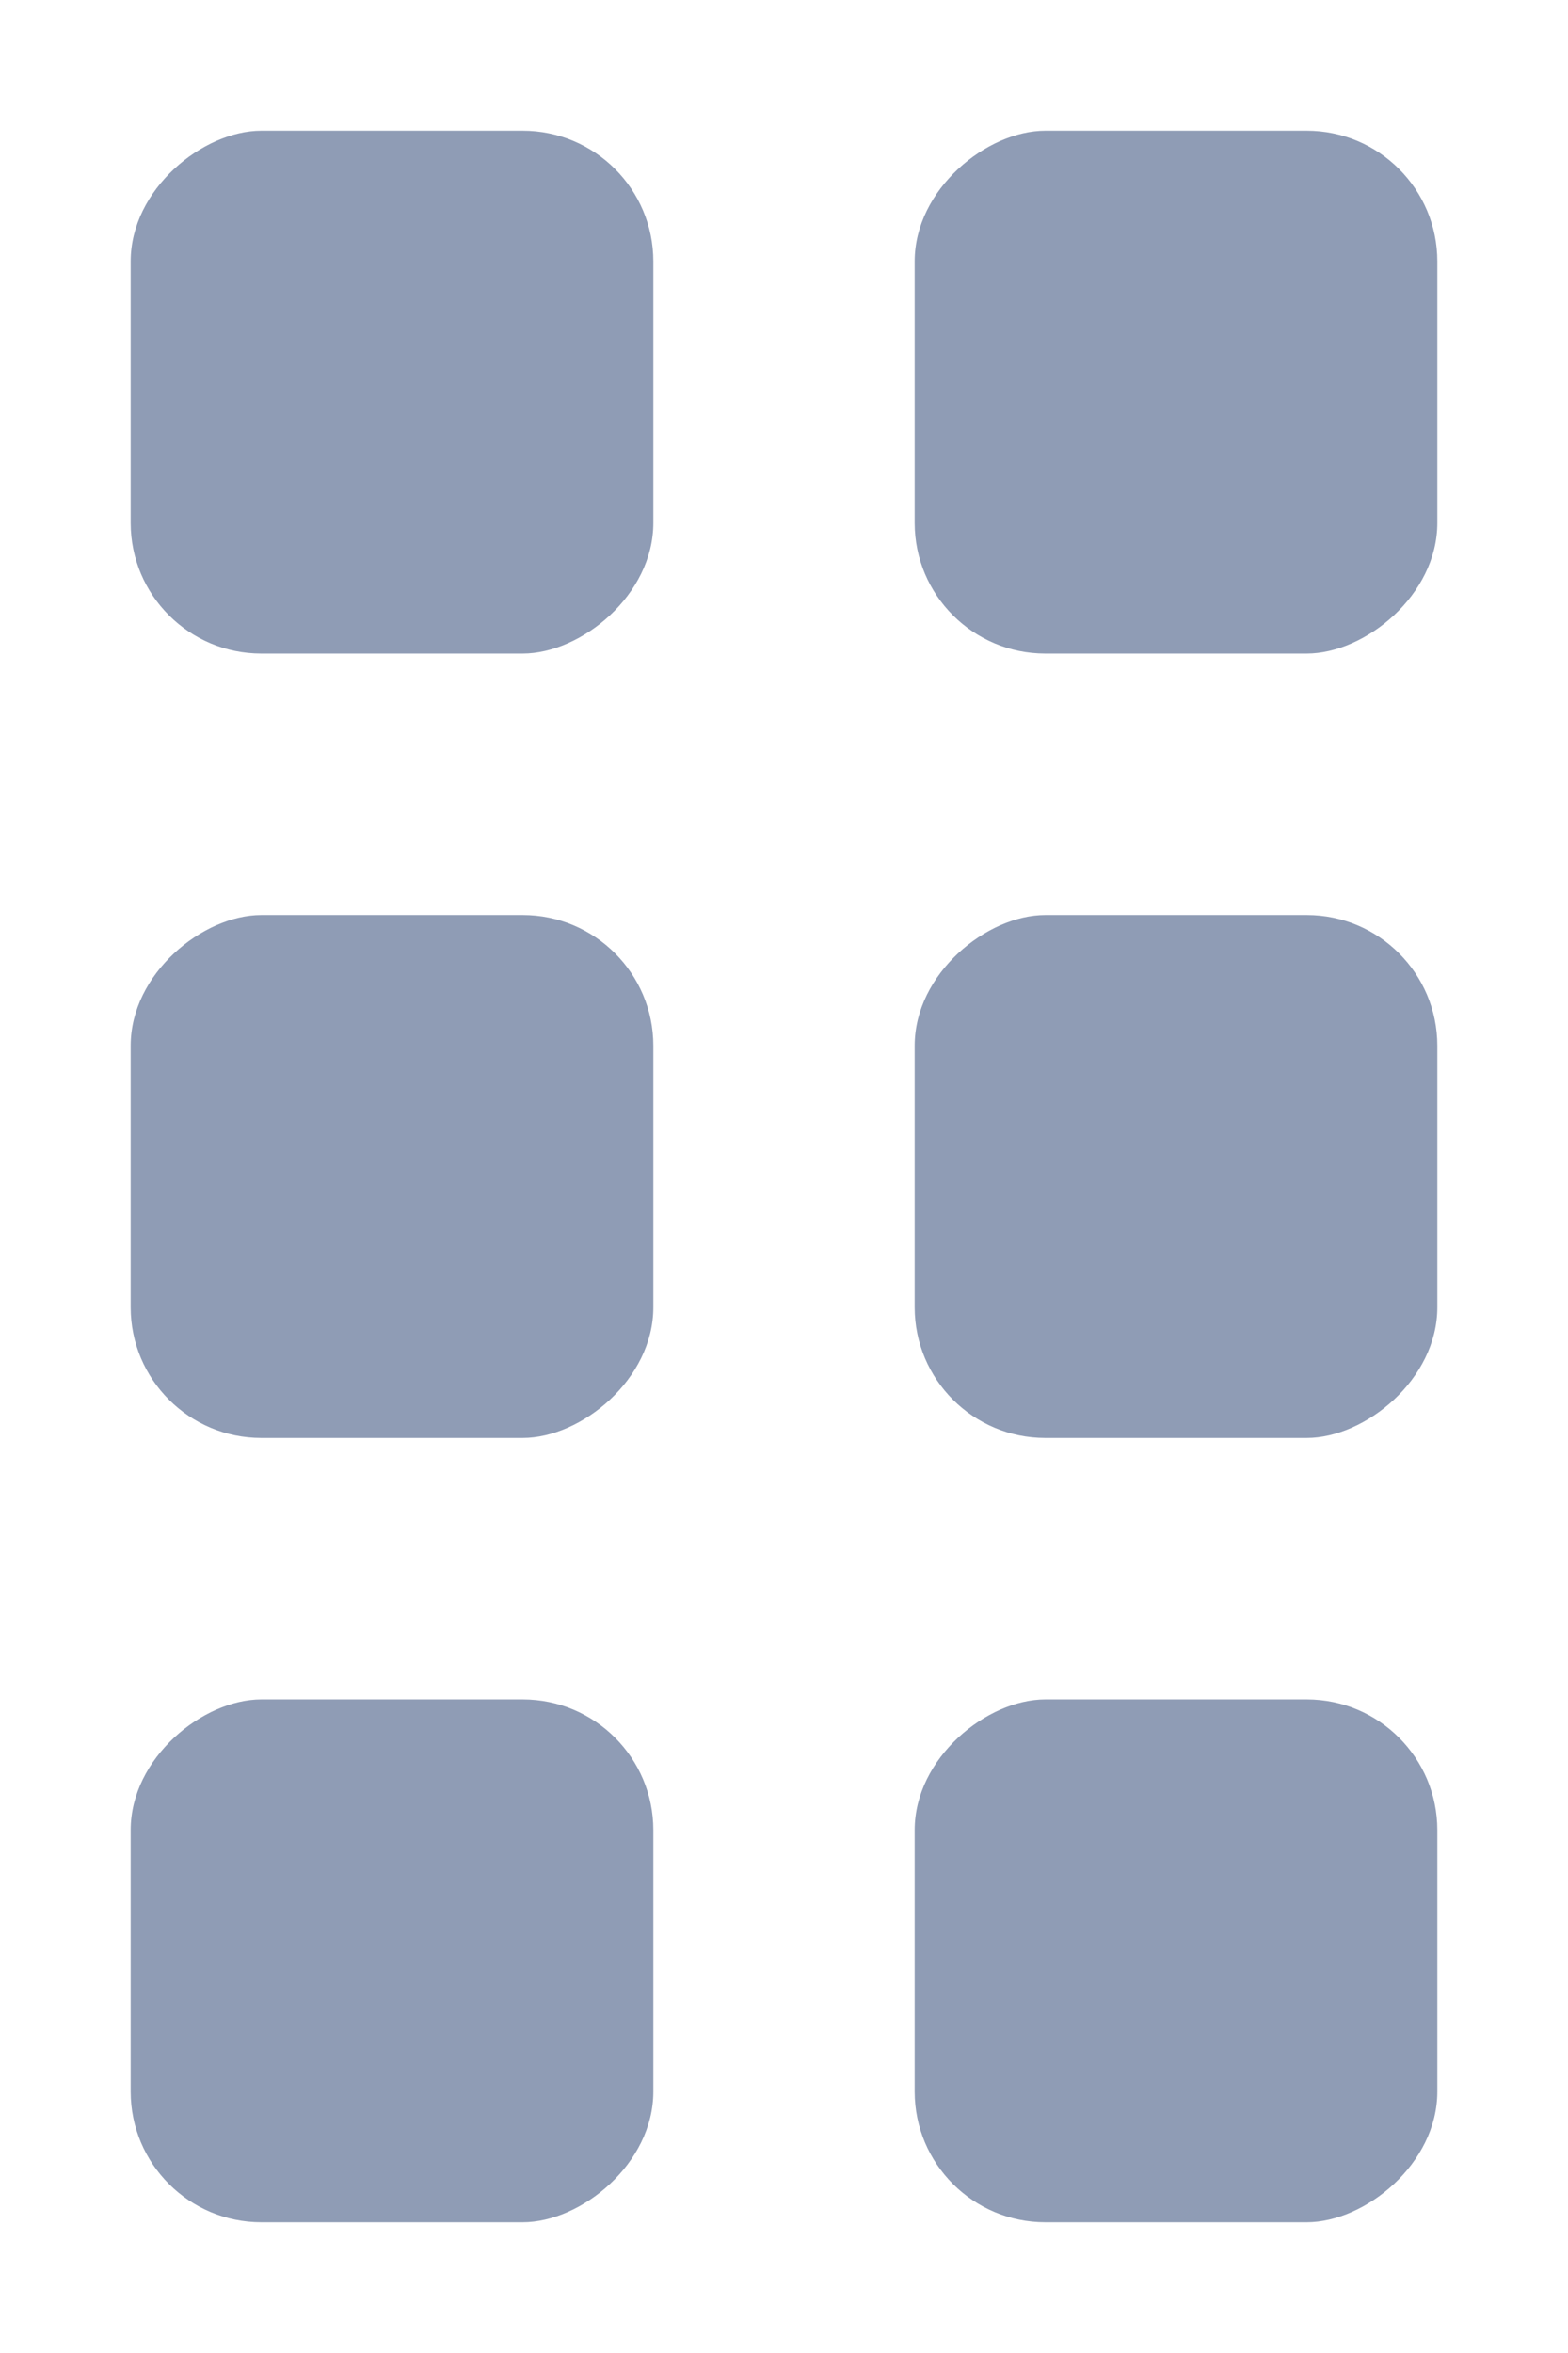 <?xml version="1.0" encoding="UTF-8"?>
<svg width="12px" height="18px" viewBox="0 0 12 18" version="1.1" xmlns="http://www.w3.org/2000/svg" xmlns:xlink="http://www.w3.org/1999/xlink">
    <!-- Generator: Sketch 50 (54983) - http://www.bohemiancoding.com/sketch -->
    <title>Order</title>
    <desc>Created with Sketch.</desc>
    <defs></defs>
    <g id="Order" stroke="none" stroke-width="1" fill="none" fill-rule="evenodd">
        <g id="Group-Copy-6" transform="translate(6, 9) rotate(-270) translate(-6, -9) translate(-2, 4)" fill="#8F9CB5">
            <rect id="Rectangle-3" x="0" y="0" width="4" height="4" rx="1"></rect>
            <rect id="Rectangle-3-Copy-3" x="0" y="6" width="4" height="4" rx="1"></rect>
            <rect id="Rectangle-3-Copy" x="6" y="0" width="4" height="4" rx="1"></rect>
            <rect id="Rectangle-3-Copy-4" x="6" y="6" width="4" height="4" rx="1"></rect>
            <rect id="Rectangle-3-Copy-2" x="12" y="0" width="4" height="4" rx="1"></rect>
            <rect id="Rectangle-3-Copy-5" x="12" y="6" width="4" height="4" rx="1"></rect>
        </g>
    </g>
</svg>